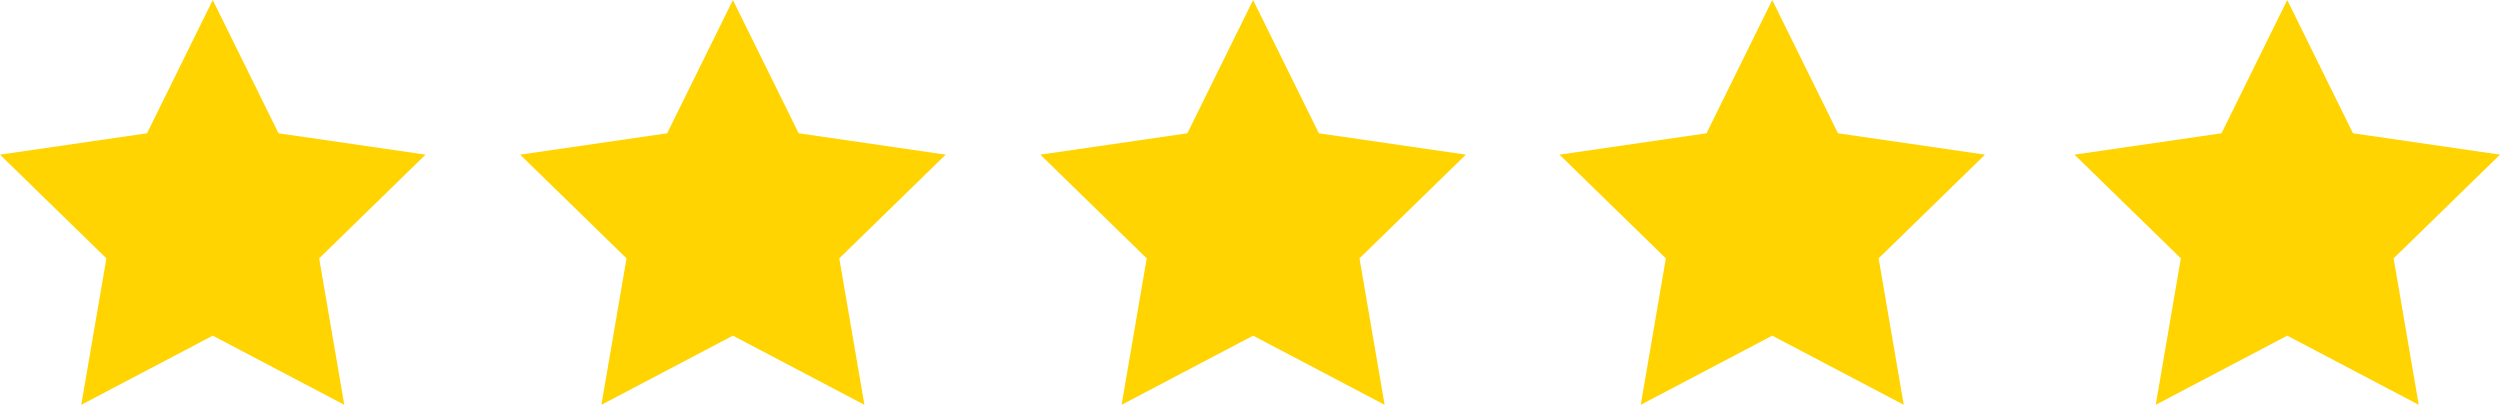 <svg xmlns="http://www.w3.org/2000/svg" width="97.928" height="15.853" viewBox="0 0 97.928 15.853">
  <g id="Gruppe_172" data-name="Gruppe 172" transform="translate(0)">
    <path id="Pfad_53" data-name="Pfad 53" d="M1574.627,241.3l2.576,5.219,5.759.837-4.167,4.062.984,5.736-5.151-2.708-5.151,2.708.984-5.736-4.167-4.062,5.759-.837Z" transform="translate(-1566.293 -241.298)" fill="#ffd400"/>
    <path id="Pfad_54" data-name="Pfad 54" d="M1606.733,241.3l2.576,5.219,5.758.837-4.167,4.062.984,5.736-5.151-2.708-5.151,2.708.984-5.736-4.167-4.062,5.759-.837Z" transform="translate(-1578.024 -241.298)" fill="#ffd400"/>
    <path id="Pfad_55" data-name="Pfad 55" d="M1638.84,241.3l2.575,5.219,5.759.837-4.167,4.062.984,5.736-5.151-2.708-5.151,2.708.984-5.736-4.167-4.062,5.759-.837Z" transform="translate(-1589.754 -241.298)" fill="#ffd400"/>
    <path id="Pfad_56" data-name="Pfad 56" d="M1670.883,241.3l2.575,5.219,5.759.837-4.167,4.062.984,5.736-5.151-2.708-5.151,2.708.984-5.736-4.167-4.062,5.759-.837Z" transform="translate(-1601.462 -241.298)" fill="#ffd400"/>
    <path id="Pfad_57" data-name="Pfad 57" d="M1702.67,241.3l2.575,5.219,5.759.837-4.167,4.062.984,5.736-5.151-2.708-5.151,2.708.984-5.736-4.167-4.062,5.759-.837Z" transform="translate(-1613.076 -241.298)" fill="#ffd400"/>
  </g>
</svg>
